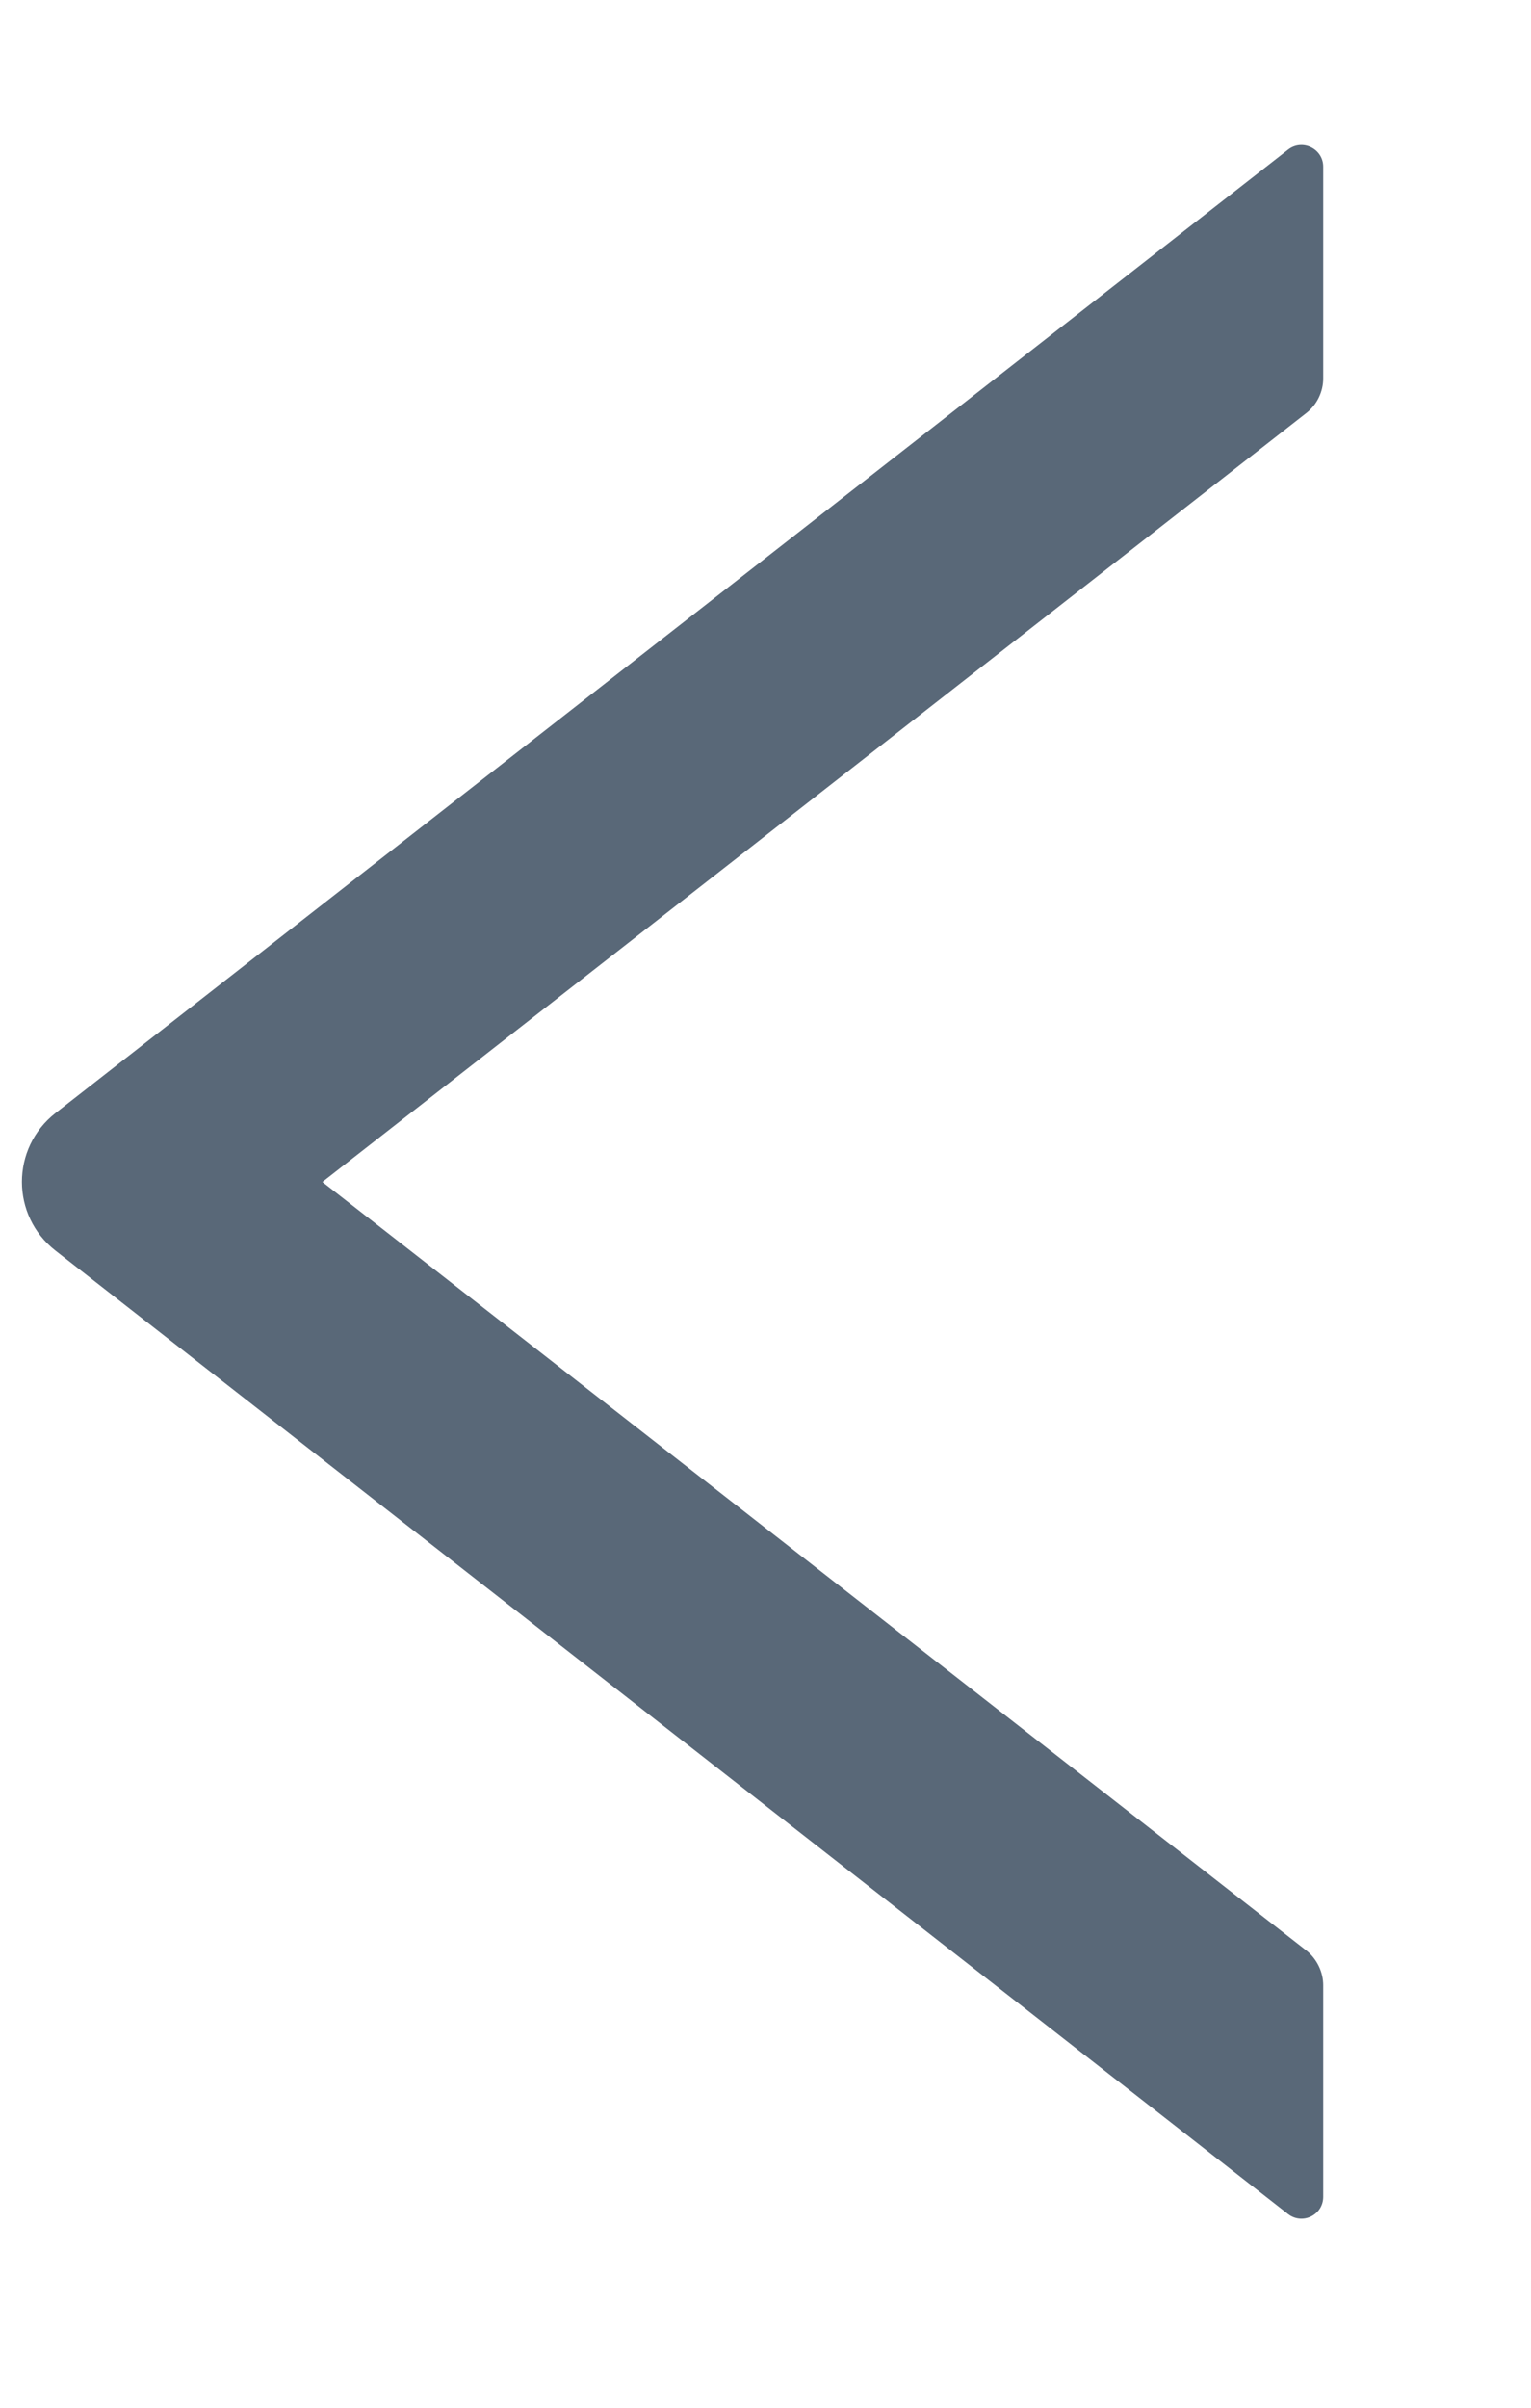 <?xml version="1.0" encoding="UTF-8"?>
<svg width="7px" height="11px" viewBox="0 0 7 11" version="1.1" xmlns="http://www.w3.org/2000/svg" xmlns:xlink="http://www.w3.org/1999/xlink">
    <title>路径</title>
    <g id="Page-1" stroke="none" stroke-width="1" fill="none" fill-rule="evenodd" fill-opacity="0.65">
        <g id="02-1-contract-detail/txn" transform="translate(-1137, -1444)" fill="#001831">
            <g id="Stacked-Group-2" transform="translate(1071, 1433)">
                <g id="&lt;" transform="translate(53, 0)">
                    <g id="通用/Icon图标/Line/left" transform="translate(10, 10)">
                        <g id="left">
                            <path d="M9.05,2.729 L9.05,1.762 C9.05,1.679 8.954,1.633 8.889,1.684 L3.254,6.085 C3.049,6.245 3.049,6.554 3.254,6.714 L8.889,11.115 C8.955,11.166 9.05,11.12 9.05,11.036 L9.05,10.07 C9.05,10.009 9.021,9.95 8.974,9.912 L4.474,6.4 L8.974,2.886 C9.021,2.849 9.05,2.79 9.05,2.729 Z" id="路径"></path>
                        </g>
                    </g>
                </g>
            </g>
        </g>
    </g>
</svg>